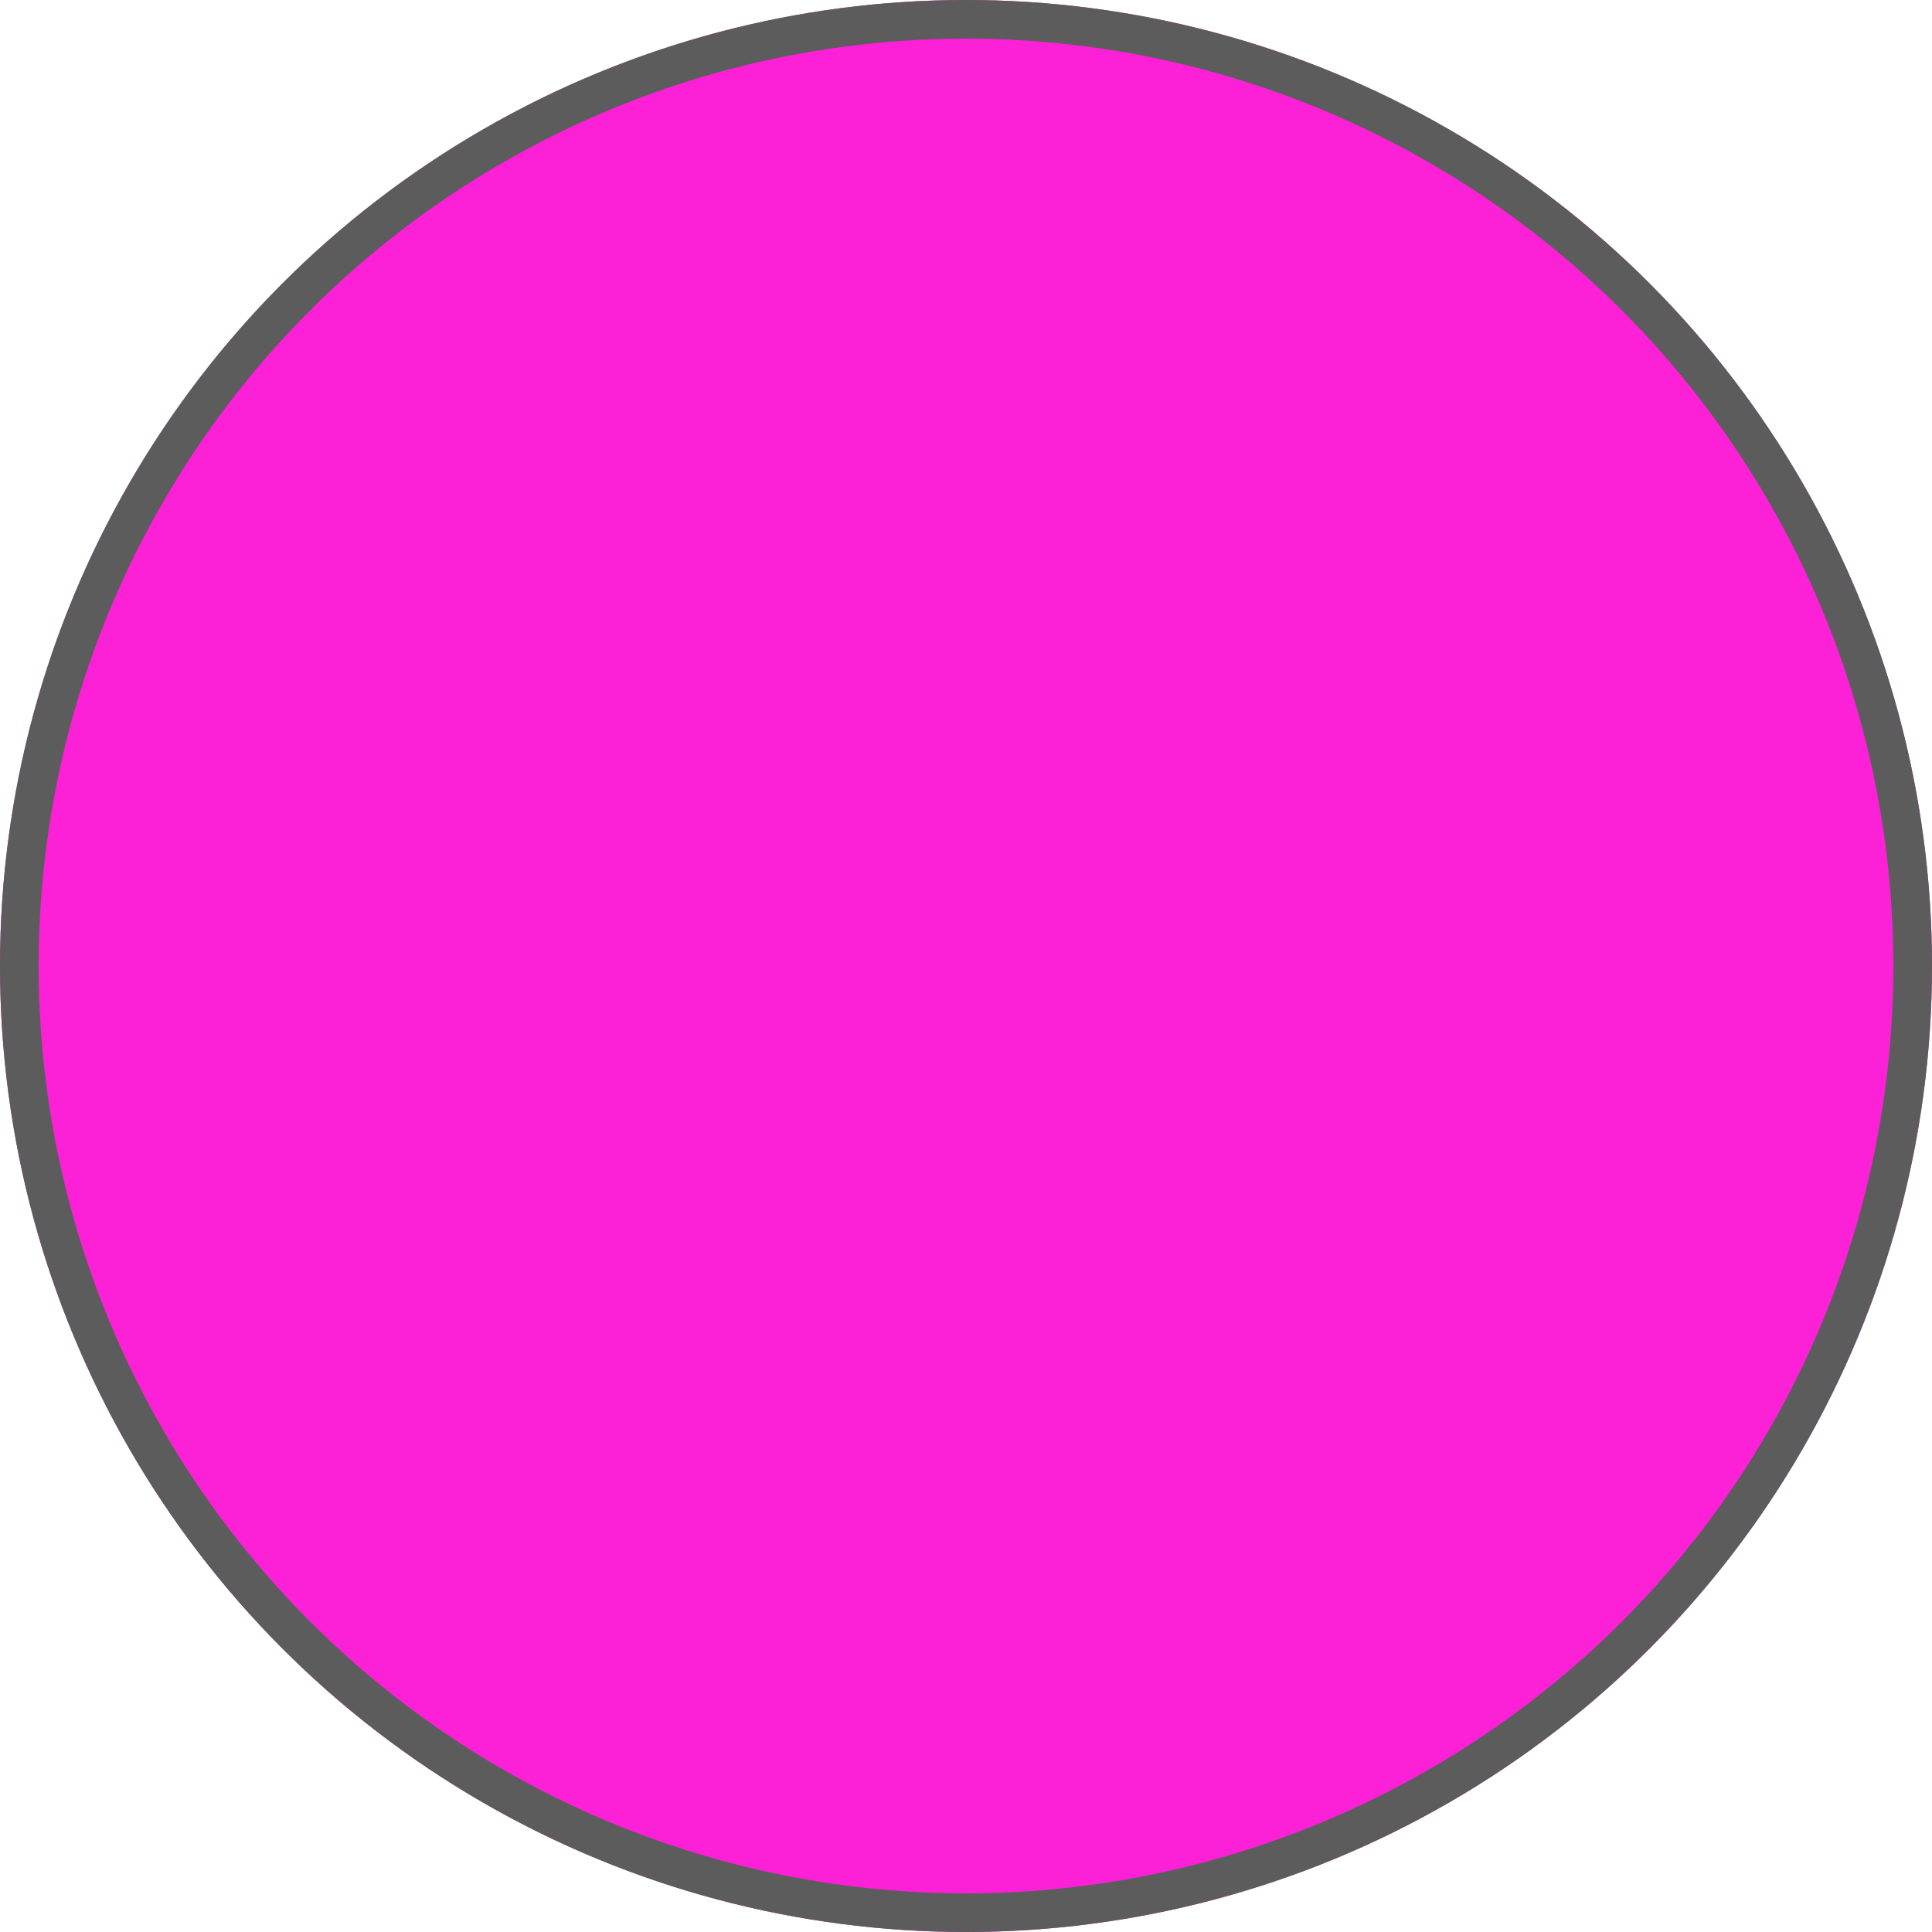 <svg xmlns="http://www.w3.org/2000/svg" width="50" height="50" viewBox="0 0 50 50">
  <g id="Grupo_1" data-name="Grupo 1" transform="translate(-560 -162)">
    <g id="Elipse_1" data-name="Elipse 1" transform="translate(560 162)" fill="#fc20d7" stroke="#5c5c5c" stroke-width="1">
      <circle cx="25" cy="25" r="25" stroke="none"/>
      <circle cx="25" cy="25" r="24.5" fill="none"/>
    </g>
  </g>
</svg>
